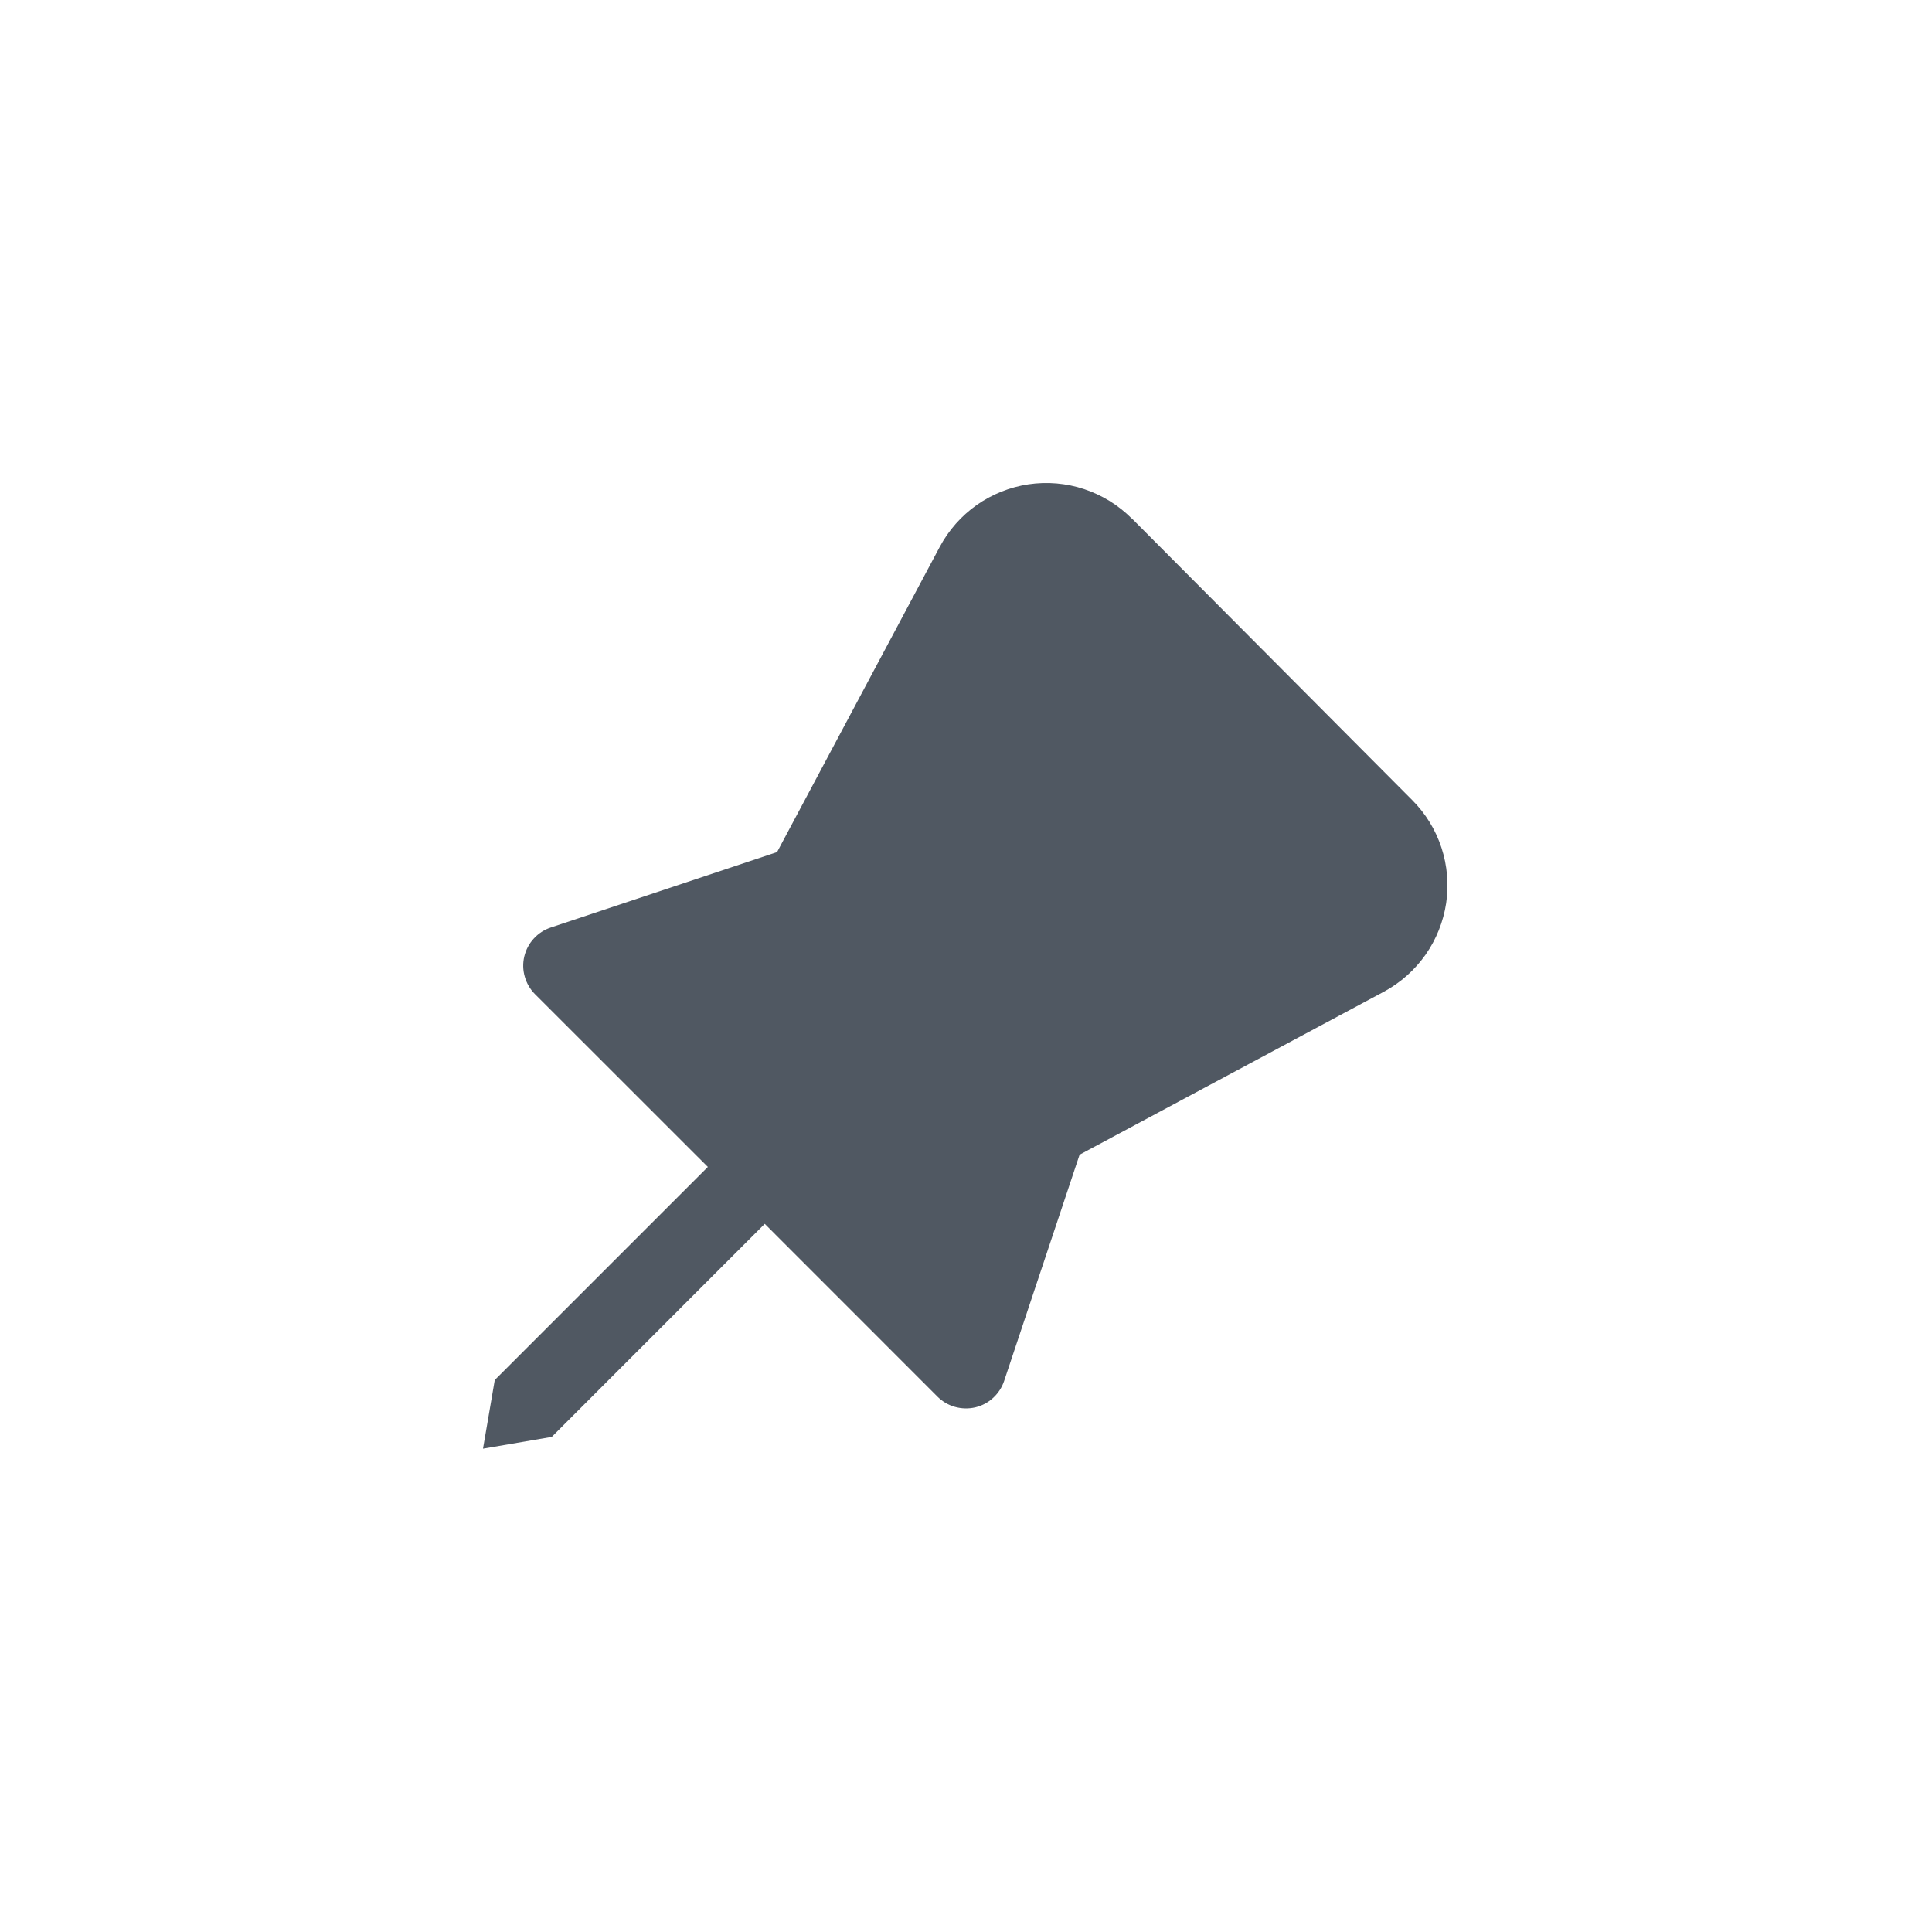 <?xml version="1.0" encoding="UTF-8" standalone="no"?>
<!--

    Copyright (C) 2017-2019 Dremio Corporation

    Licensed under the Apache License, Version 2.0 (the "License");
    you may not use this file except in compliance with the License.
    You may obtain a copy of the License at

        http://www.apache.org/licenses/LICENSE-2.0

    Unless required by applicable law or agreed to in writing, software
    distributed under the License is distributed on an "AS IS" BASIS,
    WITHOUT WARRANTIES OR CONDITIONS OF ANY KIND, either express or implied.
    See the License for the specific language governing permissions and
    limitations under the License.

-->
<svg width="24" height="24" viewBox="0 0 24 24" fill="none" xmlns="http://www.w3.org/2000/svg">
<path fill-rule="evenodd" clip-rule="evenodd" d="M13.468 6.076C13.691 6.15 13.893 6.275 14.059 6.441L14.06 6.44L17.544 9.94C17.709 10.105 17.833 10.307 17.906 10.529C17.979 10.751 17.999 10.988 17.965 11.219C17.93 11.45 17.842 11.67 17.708 11.861C17.573 12.052 17.396 12.209 17.19 12.32L13.411 14.344L12.474 17.154C12.447 17.235 12.4 17.307 12.337 17.365C12.274 17.423 12.198 17.463 12.115 17.483C12.032 17.502 11.945 17.5 11.863 17.477C11.781 17.454 11.706 17.41 11.646 17.35L9.5 15.203L6.854 17.85L6 17.996L6.146 17.143L8.793 14.496L6.646 12.35C6.586 12.29 6.542 12.215 6.519 12.133C6.495 12.051 6.493 11.964 6.513 11.881C6.533 11.798 6.573 11.722 6.631 11.659C6.688 11.596 6.761 11.549 6.842 11.522L9.653 10.585L11.673 6.795C11.783 6.588 11.941 6.409 12.132 6.274C12.324 6.139 12.545 6.051 12.777 6.016C13.009 5.982 13.246 6.002 13.468 6.076ZM12.644 13.644L10.351 11.351C10.351 11.351 10.351 11.351 10.351 11.351L12.644 13.644C12.644 13.644 12.644 13.644 12.644 13.644Z" fill="#505862"/>
</svg>
